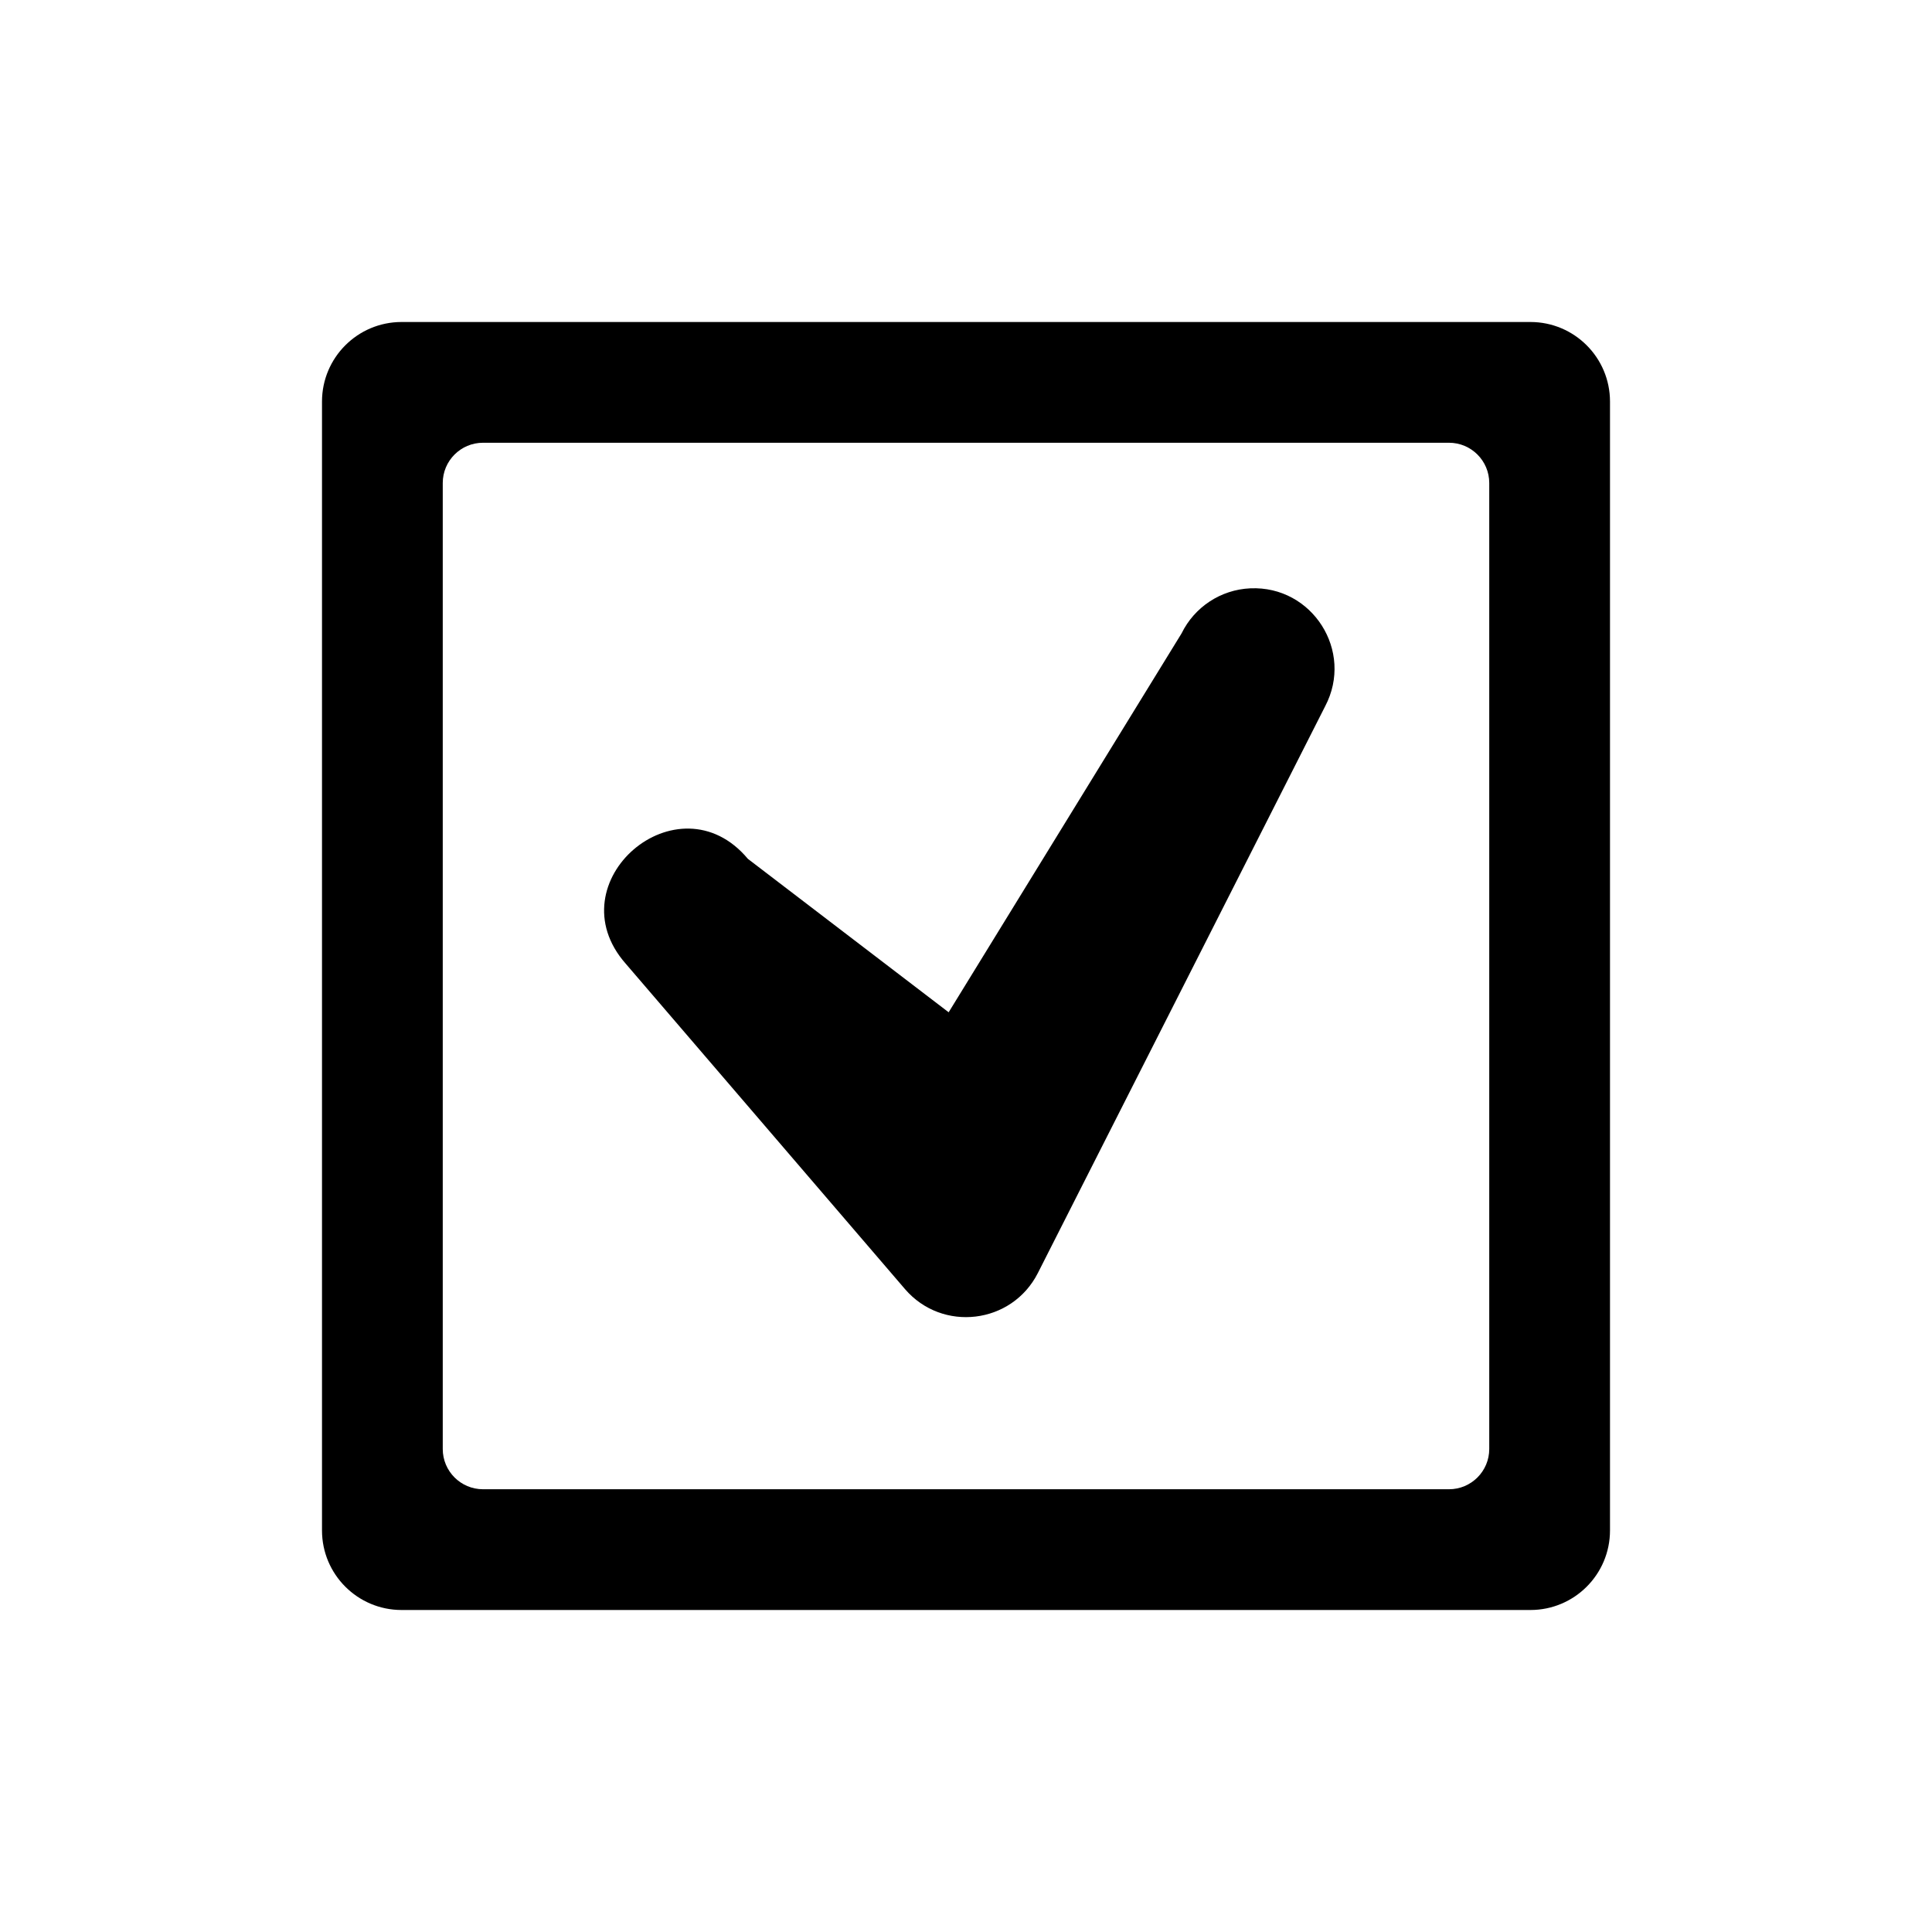 <?xml version="1.0" encoding="UTF-8" standalone="no"?>
<!-- Created with Inkscape (http://www.inkscape.org/) -->

<svg
   xmlns:dc="http://purl.org/dc/elements/1.1/"
   xmlns:cc="http://creativecommons.org/ns#"
   xmlns:rdf="http://www.w3.org/1999/02/22-rdf-syntax-ns#"
   xmlns:svg="http://www.w3.org/2000/svg"
   xmlns="http://www.w3.org/2000/svg"
   xmlns:sodipodi="http://sodipodi.sourceforge.net/DTD/sodipodi-0.dtd"
   xmlns:inkscape="http://www.inkscape.org/namespaces/inkscape"
   width="48"
   height="48"
   id="svg5148"
   version="1.1"
   inkscape:version="0.91pre2 r13638"
   viewBox="0 0 48 48"
   sodipodi:docname="checkmark-fill.svg">
  <defs
     id="defs5150" />
  <sodipodi:namedview
     id="base"
     pagecolor="#ffffff"
     bordercolor="#666666"
     borderopacity="1.0"
     inkscape:pageopacity="0.0"
     inkscape:pageshadow="2"
     inkscape:zoom="23.501733"
     inkscape:cx="25.756894"
     inkscape:cy="19.412683"
     inkscape:current-layer="layer1"
     showgrid="true"
     inkscape:grid-bbox="true"
     inkscape:document-units="px">
    <inkscape:grid
       type="xygrid"
       id="grid4137" />
  </sodipodi:namedview>
  <g
     id="layer1"
     inkscape:label="Layer 1"
     inkscape:groupmode="layer">
    <path
       style="color:#000000;font-style:normal;font-variant:normal;font-weight:normal;font-stretch:normal;font-size:medium;line-height:normal;font-family:sans-serif;text-indent:0;text-align:start;text-decoration:none;text-decoration-line:none;text-decoration-style:solid;text-decoration-color:#000000;letter-spacing:normal;word-spacing:normal;text-transform:none;direction:ltr;block-progression:tb;writing-mode:lr-tb;baseline-shift:baseline;text-anchor:start;white-space:normal;clip-rule:nonzero;display:inline;overflow:visible;visibility:visible;opacity:1;isolation:auto;mix-blend-mode:normal;color-interpolation:sRGB;color-interpolation-filters:linearRGB;solid-color:#000000;solid-opacity:1;fill:#000000;fill-opacity:1;fill-rule:nonzero;stroke:none;stroke-width:3.951;stroke-linecap:round;stroke-linejoin:round;stroke-miterlimit:4;stroke-dasharray:none;stroke-dashoffset:0;stroke-opacity:1;marker:none;color-rendering:auto;image-rendering:auto;shape-rendering:auto;text-rendering:auto;enable-background:accumulate"
       d="M 9.977,8 C 8.885,8 8,8.885 8,9.977 L 8,38.023 C 8,39.115 8.885,40 9.977,40 L 38.023,40 C 39.115,40 40,39.115 40,38.023 L 40,9.977 C 40,8.885 39.115,8 38.023,8 Z M 12,11 36,11 c 0.552,5.5e-5 1,0.448 1,1 l 0,24 c -5.5e-5,0.552 -0.448,1 -1,1 l -24,0 c -0.552,-5.5e-5 -1,-0.448 -1,-1 l 0,-24 c 5.5e-5,-0.552 0.448,-1 1,-1 z"
       id="rect4182"
       inkscape:connector-curvature="0"
       sodipodi:nodetypes="cccccccccccccccccc" />
    <path
       style="color:#000000;font-style:normal;font-variant:normal;font-weight:normal;font-stretch:normal;font-size:medium;line-height:normal;font-family:sans-serif;text-indent:0;text-align:start;text-decoration:none;text-decoration-line:none;text-decoration-style:solid;text-decoration-color:#000000;letter-spacing:normal;word-spacing:normal;text-transform:none;direction:ltr;block-progression:tb;writing-mode:lr-tb;baseline-shift:baseline;text-anchor:start;white-space:normal;clip-rule:nonzero;display:inline;overflow:visible;visibility:visible;opacity:1;isolation:auto;mix-blend-mode:normal;color-interpolation:sRGB;color-interpolation-filters:linearRGB;solid-color:#000000;solid-opacity:1;fill:#000000;fill-opacity:1;fill-rule:evenodd;stroke:none;stroke-width:4;stroke-linecap:round;stroke-linejoin:round;stroke-miterlimit:4;stroke-dasharray:none;stroke-dashoffset:0;stroke-opacity:1;color-rendering:auto;image-rendering:auto;shape-rendering:auto;text-rendering:auto;enable-background:accumulate"
       d="m 31.061,14.617 c -0.73,0.033 -1.384,0.463 -1.705,1.119 l -5.787,9.414 -4.988,-3.812 c -1.733,-2.071 -4.82,0.579 -3.035,2.605 l 6.938,8.084 c 0.928,1.08 2.656,0.872 3.301,-0.398 l 7.139,-14.084 c 0.718,-1.367 -0.319,-2.997 -1.861,-2.928 z"
       id="path4219"
       inkscape:connector-curvature="0"
       sodipodi:nodetypes="ccccccccc" />
  </g>
</svg>
